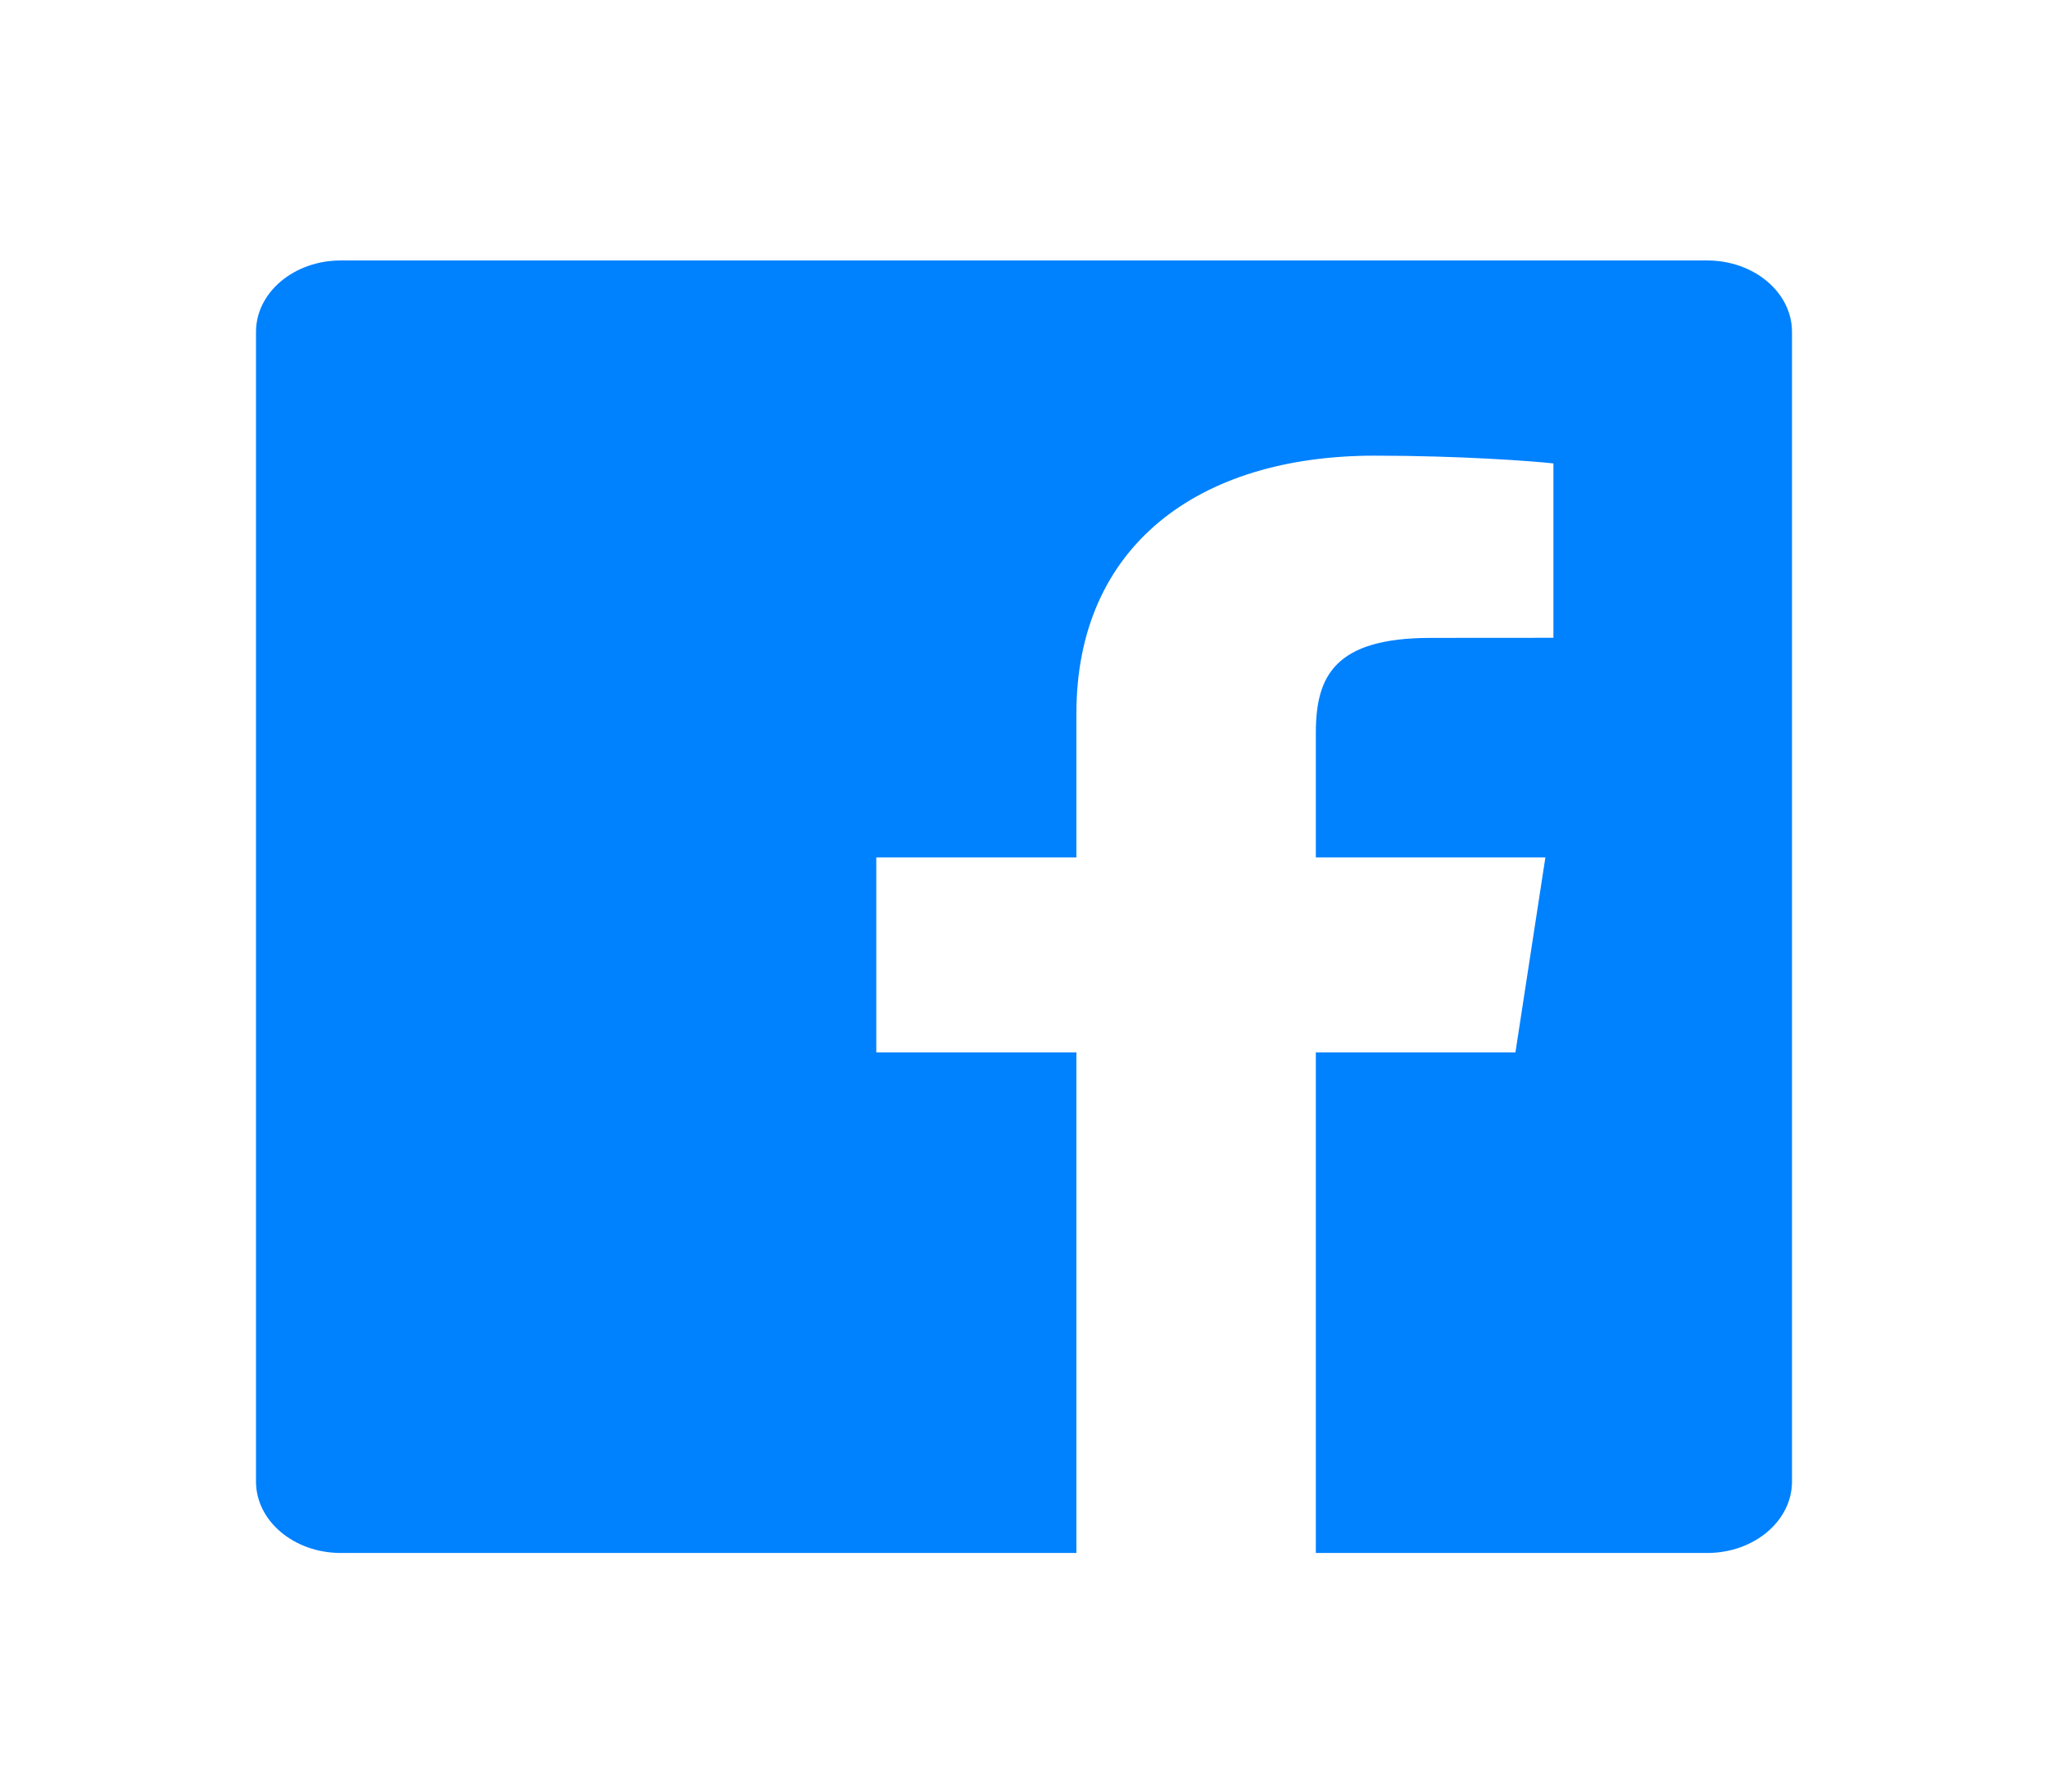 <svg width="24" height="21" viewBox="0 0 24 21" fill="none" xmlns="http://www.w3.org/2000/svg">
<path d="M12.614 18.203H3.993C3.445 18.203 3 17.828 3 17.366V3.89C3 3.428 3.445 3.053 3.993 3.053H20.007C20.555 3.053 21 3.428 21 3.89V17.366C21 17.828 20.555 18.203 20.007 18.203H15.42V12.336H17.759L18.11 10.05H15.42V8.59C15.42 7.928 15.638 7.477 16.766 7.477L18.204 7.476V5.432C17.956 5.404 17.102 5.341 16.108 5.341C14.034 5.341 12.614 6.407 12.614 8.364V10.05H10.269V12.336H12.614V18.203Z" fill="#0081FE"/>
</svg>
